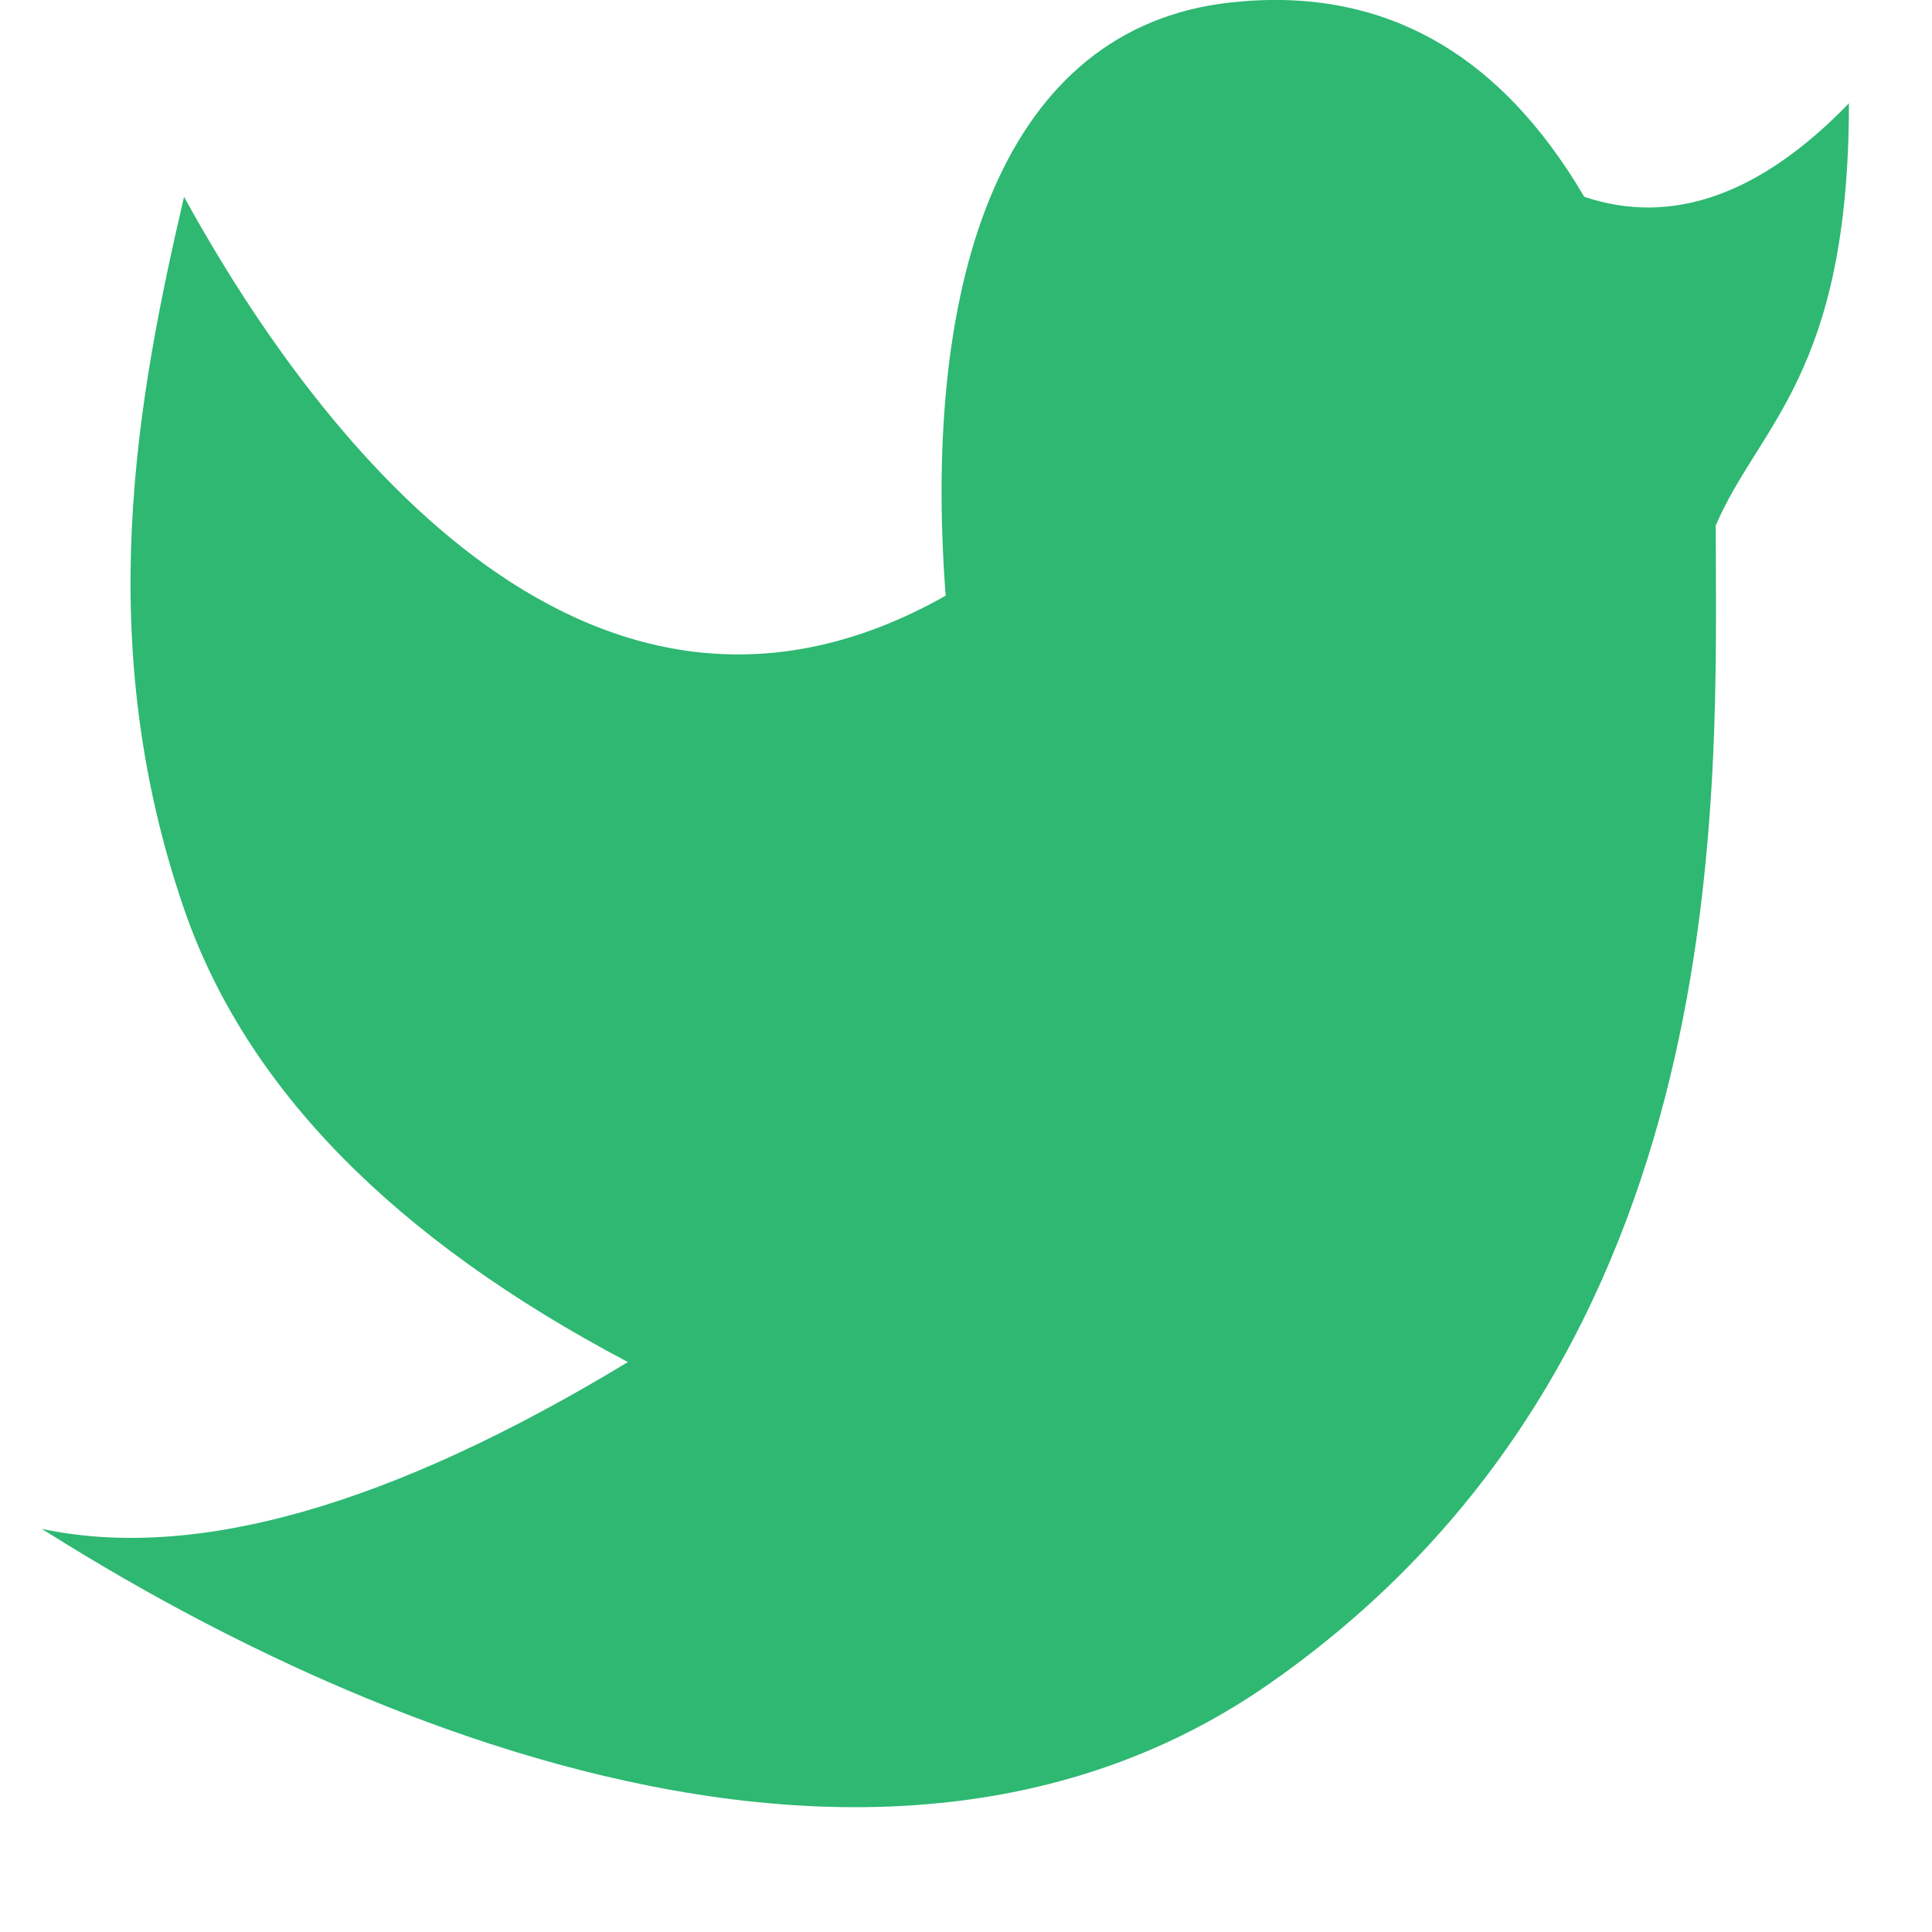 <svg width="15" height="15" viewBox="0 0 15 15" fill="none" xmlns="http://www.w3.org/2000/svg">
<path d="M0.324 11.87C1.036 12.31 6.191 15.631 9.857 13.071C13.524 10.511 13.321 6.101 13.321 4.08C13.653 3.302 14.355 2.907 14.355 0.802C13.666 1.514 12.981 1.756 12.3 1.528C11.633 0.392 10.716 -0.111 9.547 0.02C7.795 0.217 7.154 2.139 7.342 4.625C4.64 6.152 2.521 3.518 1.429 1.528C1.064 3.095 0.713 4.976 1.429 7.057C1.907 8.444 3.056 9.616 4.875 10.575C3.031 11.692 1.514 12.123 0.324 11.87Z" fill="#2EB872"/>
</svg>
